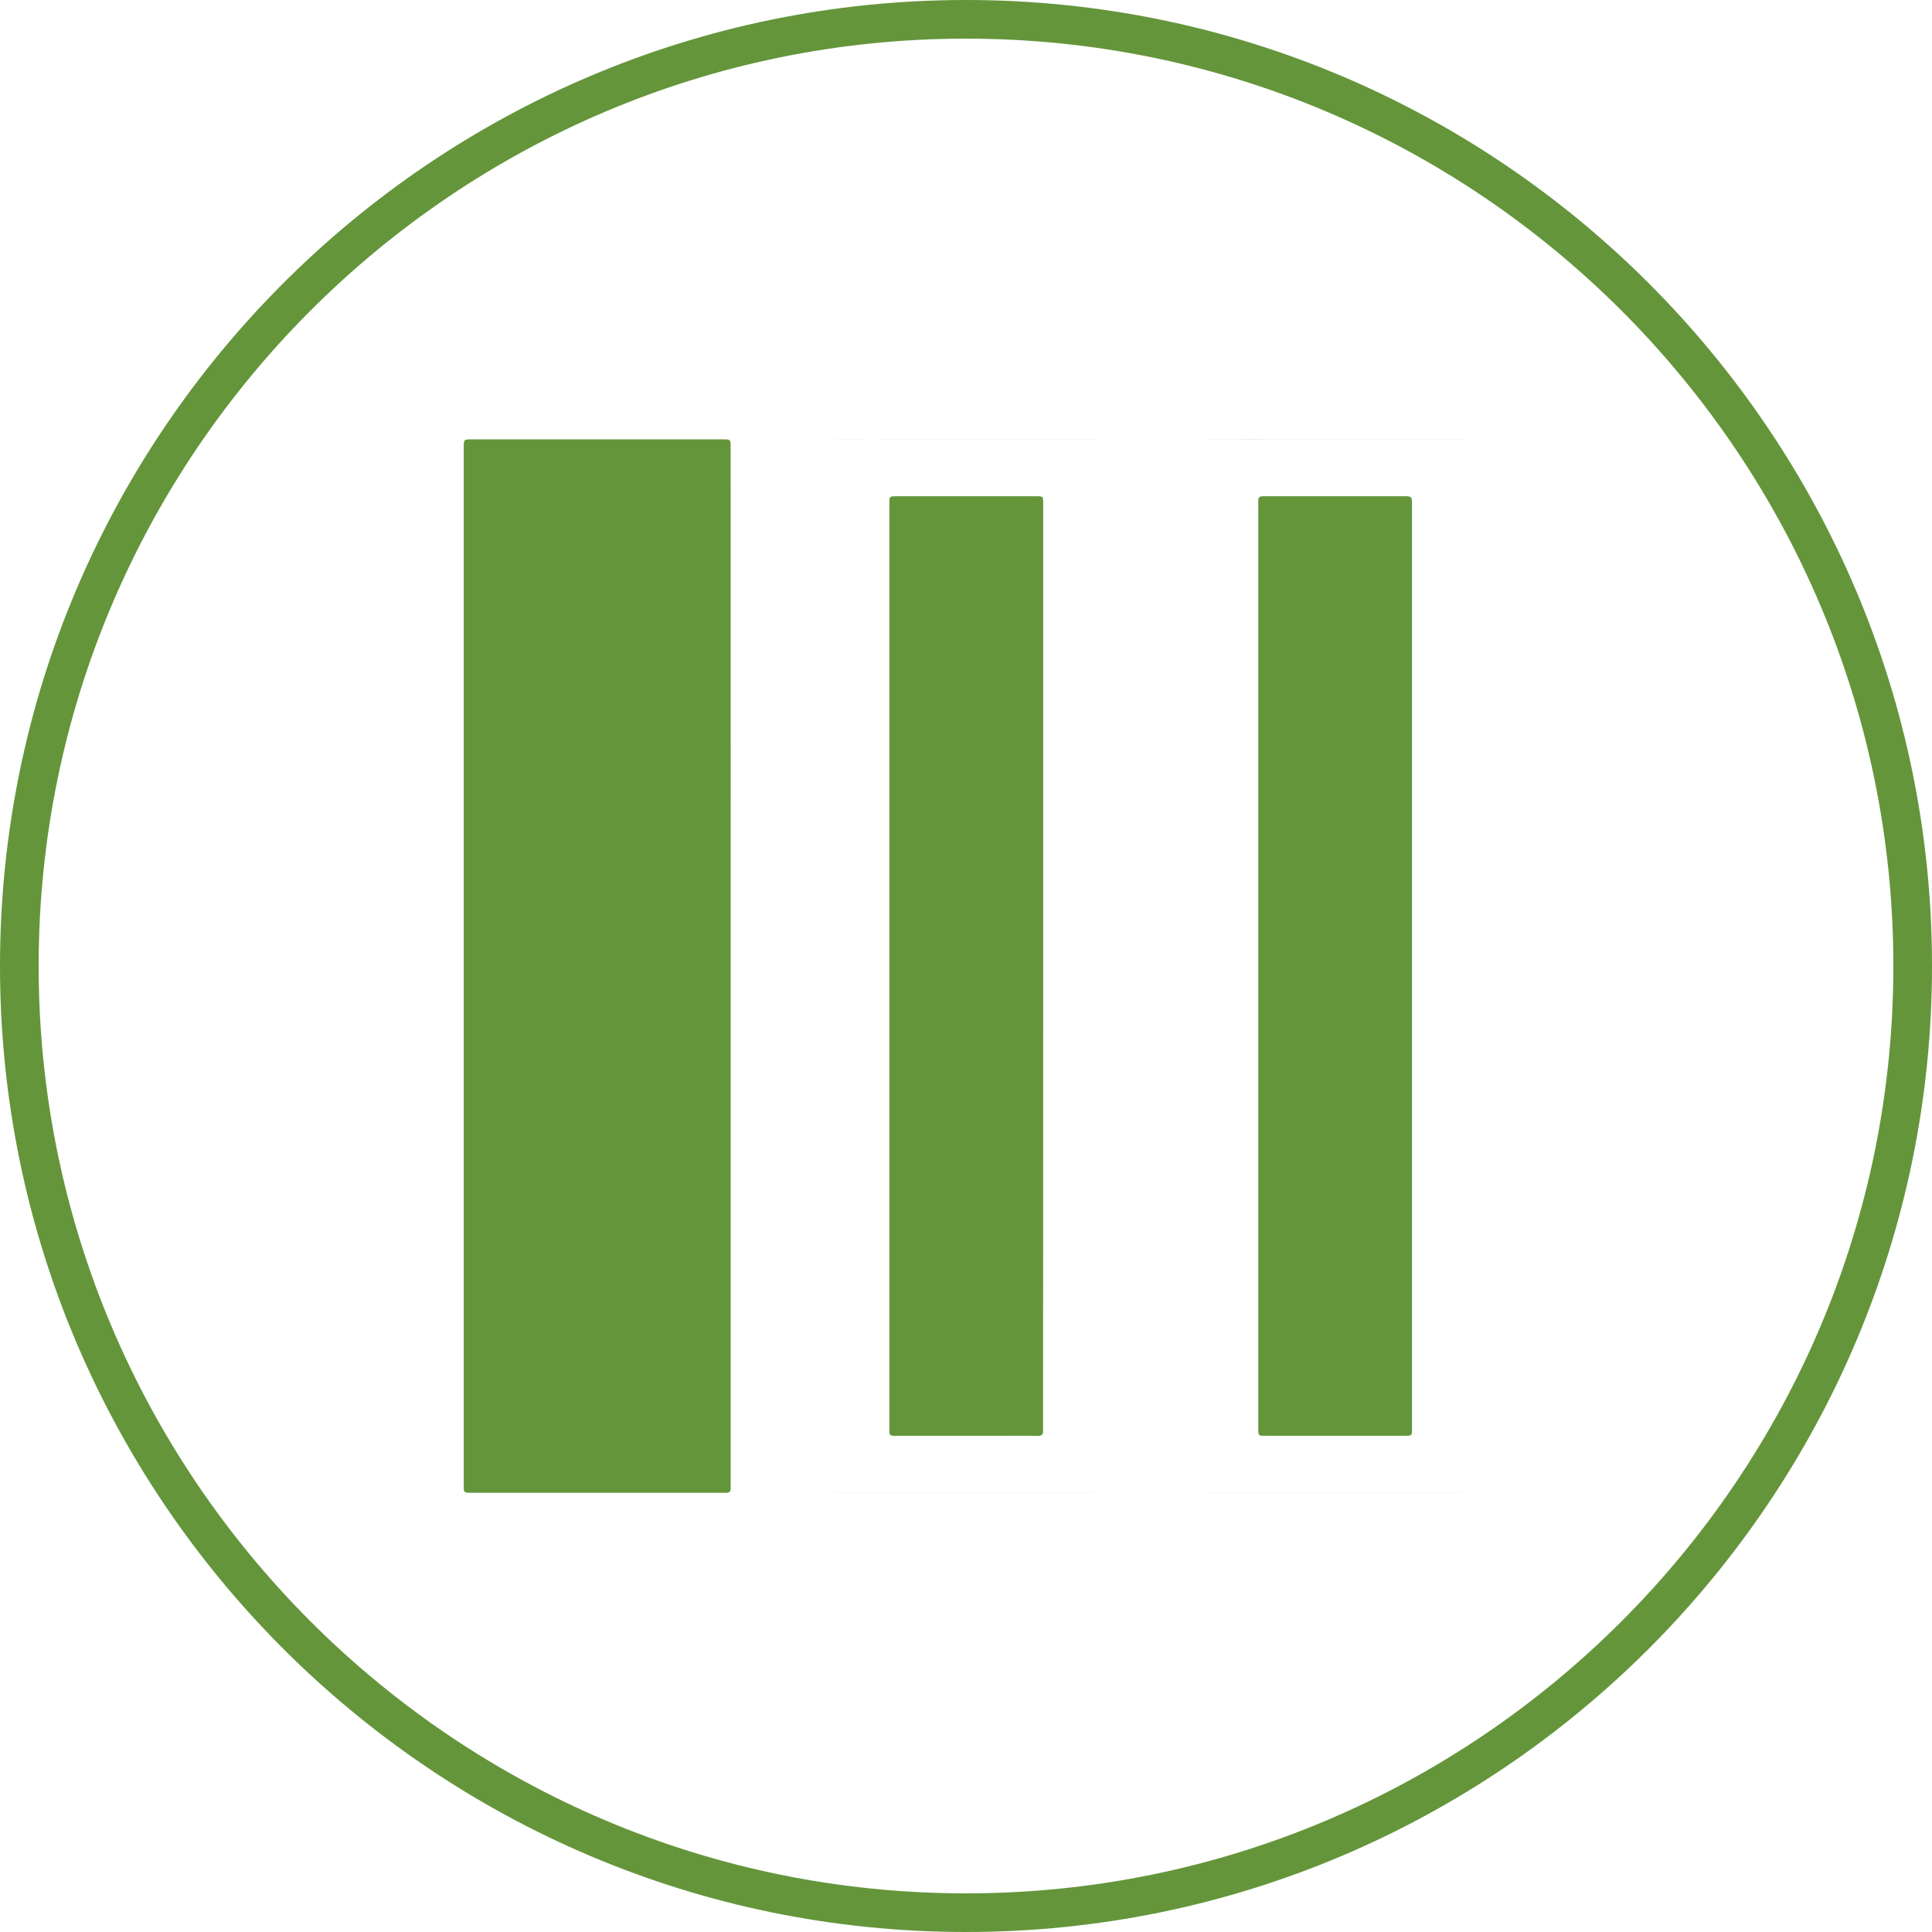 <?xml version="1.0" encoding="utf-8"?>
<!-- Generator: Adobe Illustrator 16.0.0, SVG Export Plug-In . SVG Version: 6.00 Build 0)  -->
<!DOCTYPE svg PUBLIC "-//W3C//DTD SVG 1.1//EN" "http://www.w3.org/Graphics/SVG/1.1/DTD/svg11.dtd">
<svg version="1.1" id="Layer_1" xmlns="http://www.w3.org/2000/svg" xmlns:xlink="http://www.w3.org/1999/xlink" x="0px" y="0px"
	 width="50px" height="50px" viewBox="0 0 50 50" enable-background="new 0 0 50 50" xml:space="preserve">
<path fill="#64953B" d="M25,0c13.785,0,25,11.214,25,25c0,13.785-11.215,25-25,25C11.213,50,0,38.785,0,25C0,11.214,11.213,0,25,0
	 M25,49c13.234,0,24-10.766,24-24C49,11.766,38.234,1,25,1C11.766,1,1,11.766,1,25C1,38.234,11.766,49,25,49 M18.909,25.016
	c0-4.48,0-8.958,0-13.438c0-0.208,0-0.208-0.21-0.208c-2.161,0-4.323,0-6.484,0c-0.213,0-0.214,0-0.214,0.217
	c0,8.946,0,17.892,0,26.837c0,0.209,0,0.209,0.209,0.209c2.166,0,4.332,0,6.497,0c0.025,0,0.051-0.002,0.076,0
	c0.093,0.008,0.132-0.035,0.127-0.128c-0.004-0.046,0-0.094,0-0.14C18.909,33.914,18.909,29.465,18.909,25.016z M21.545,24.988
	c0,4.479,0,8.959,0,13.438c0,0.205,0,0.205,0.201,0.205c2.17,0,4.34,0,6.51,0c0.198,0,0.198,0,0.198-0.193
	c0-8.959,0-17.918,0-26.875c0-0.192-0.001-0.193-0.2-0.193c-1.15,0-2.302,0-3.452,0c-1.032,0-2.064,0.002-3.096-0.001
	c-0.119,0-0.176,0.034-0.162,0.158c0.005,0.042,0.001,0.084,0.001,0.126C21.545,16.098,21.545,20.543,21.545,24.988z M31.092,25.003
	c0,4.466,0,8.933,0,13.399c0,0.229,0,0.229,0.232,0.229c2.144,0,4.289,0,6.435,0c0.241,0,0.241,0,0.241-0.239
	c0-5.774,0-11.55,0-17.324c0-3.164,0-6.328,0-9.492c0-0.207,0-0.208-0.211-0.208c-0.936,0-1.869,0-2.805,0
	c-1.244,0-2.488,0.001-3.731-0.001c-0.119,0-0.176,0.034-0.162,0.157c0.005,0.042,0.001,0.084,0.001,0.127
	C31.092,16.102,31.092,20.552,31.092,25.003z M18.909,11.578c0-0.208,0-0.208-0.21-0.208c-2.161,0-4.323,0-6.484,0
	c-0.213,0-0.214,0-0.214,0.217c0,8.946,0,17.892,0,26.837c0,0.209,0,0.209,0.209,0.209c2.166,0,4.332,0,6.497,0
	c0.025,0,0.051-0.002,0.076,0c0.093,0.008,0.132-0.035,0.127-0.128c-0.004-0.046,0-0.094,0-0.14c0-4.45,0-8.899,0-13.349
	C18.909,20.536,18.909,16.057,18.909,11.578z M21.545,24.988c0-4.445,0-8.891,0-13.336c0-0.042,0.004-0.084-0.001-0.126
	c-0.014-0.124,0.043-0.158,0.162-0.158c1.031,0.003,2.063,0.001,3.096,0.001c1.15,0,2.302,0,3.452,0c0.199,0,0.2,0,0.2,0.193
	c0,8.958,0,17.917,0,26.875c0,0.193,0,0.193-0.198,0.193c-2.17,0-4.34,0-6.51,0c-0.201,0-0.201,0-0.201-0.205
	C21.545,33.947,21.545,29.467,21.545,24.988z M26.998,25.015c0-3.994,0-7.986,0-11.979c0-0.192,0-0.193-0.186-0.193
	c-1.207,0-2.413,0-3.619,0c-0.172,0-0.176,0.003-0.176,0.179c0,7.986,0,15.972,0,23.958c0,0.178,0.001,0.179,0.188,0.179
	c0.884,0,1.768,0,2.651,0c0.33,0,0.66-0.005,0.99,0.002c0.117,0.003,0.162-0.04,0.149-0.154c-0.005-0.042-0.001-0.085-0.001-0.127
	C26.998,32.924,26.998,28.969,26.998,25.015z M31.092,25.003c0-4.451,0-8.901,0-13.351c0-0.042,0.004-0.084-0.001-0.127
	c-0.014-0.124,0.043-0.158,0.162-0.157c1.243,0.003,2.487,0.001,3.731,0.001c0.936,0,1.869,0,2.805,0c0.211,0,0.211,0,0.211,0.208
	c0,3.165,0,6.328,0,9.492c0,5.774,0,11.548,0,17.324c0,0.239,0,0.239-0.241,0.239c-2.146,0-4.291,0-6.435,0
	c-0.232,0-0.232,0-0.232-0.229C31.092,33.936,31.092,29.469,31.092,25.003z M32.564,25c0,3.989,0,7.977,0,11.966
	c0,0.191,0,0.192,0.187,0.192c1.201,0,2.401,0,3.604,0c0.188,0,0.188-0.001,0.188-0.188c0-1.57,0-3.141,0-4.71
	c0-6.396,0-12.792,0-19.187c0-0.231,0-0.231-0.237-0.231c-0.994,0-1.986,0-2.981,0c-0.212,0-0.423,0.002-0.634,0
	c-0.094-0.001-0.133,0.035-0.127,0.127c0.004,0.046,0,0.094,0,0.14C32.564,17.072,32.564,21.036,32.564,25z M26.998,13.036
	c0-0.192,0-0.193-0.186-0.193c-1.207,0-2.413,0-3.619,0c-0.172,0-0.176,0.003-0.176,0.179c0,7.986,0,15.972,0,23.958
	c0,0.178,0.001,0.179,0.188,0.179c0.884,0,1.768,0,2.651,0c0.33,0,0.66-0.005,0.99,0.002c0.117,0.003,0.162-0.04,0.149-0.154
	c-0.005-0.042-0.001-0.085-0.001-0.127c0-3.955,0-7.909,0-11.864C26.998,21.021,26.998,17.029,26.998,13.036z M32.564,36.966
	c0,0.191,0,0.192,0.187,0.192c1.201,0,2.401,0,3.604,0c0.188,0,0.188-0.001,0.188-0.188c0-1.57,0-3.141,0-4.71
	c0-6.396,0-12.792,0-19.187c0-0.231,0-0.231-0.237-0.231c-0.994,0-1.986,0-2.981,0c-0.212,0-0.423,0.002-0.634,0
	c-0.094-0.001-0.133,0.035-0.127,0.127c0.004,0.046,0,0.094,0,0.14c0,3.963,0,7.927,0,11.891
	C32.564,28.988,32.564,32.977,32.564,36.966z"/>
</svg>

